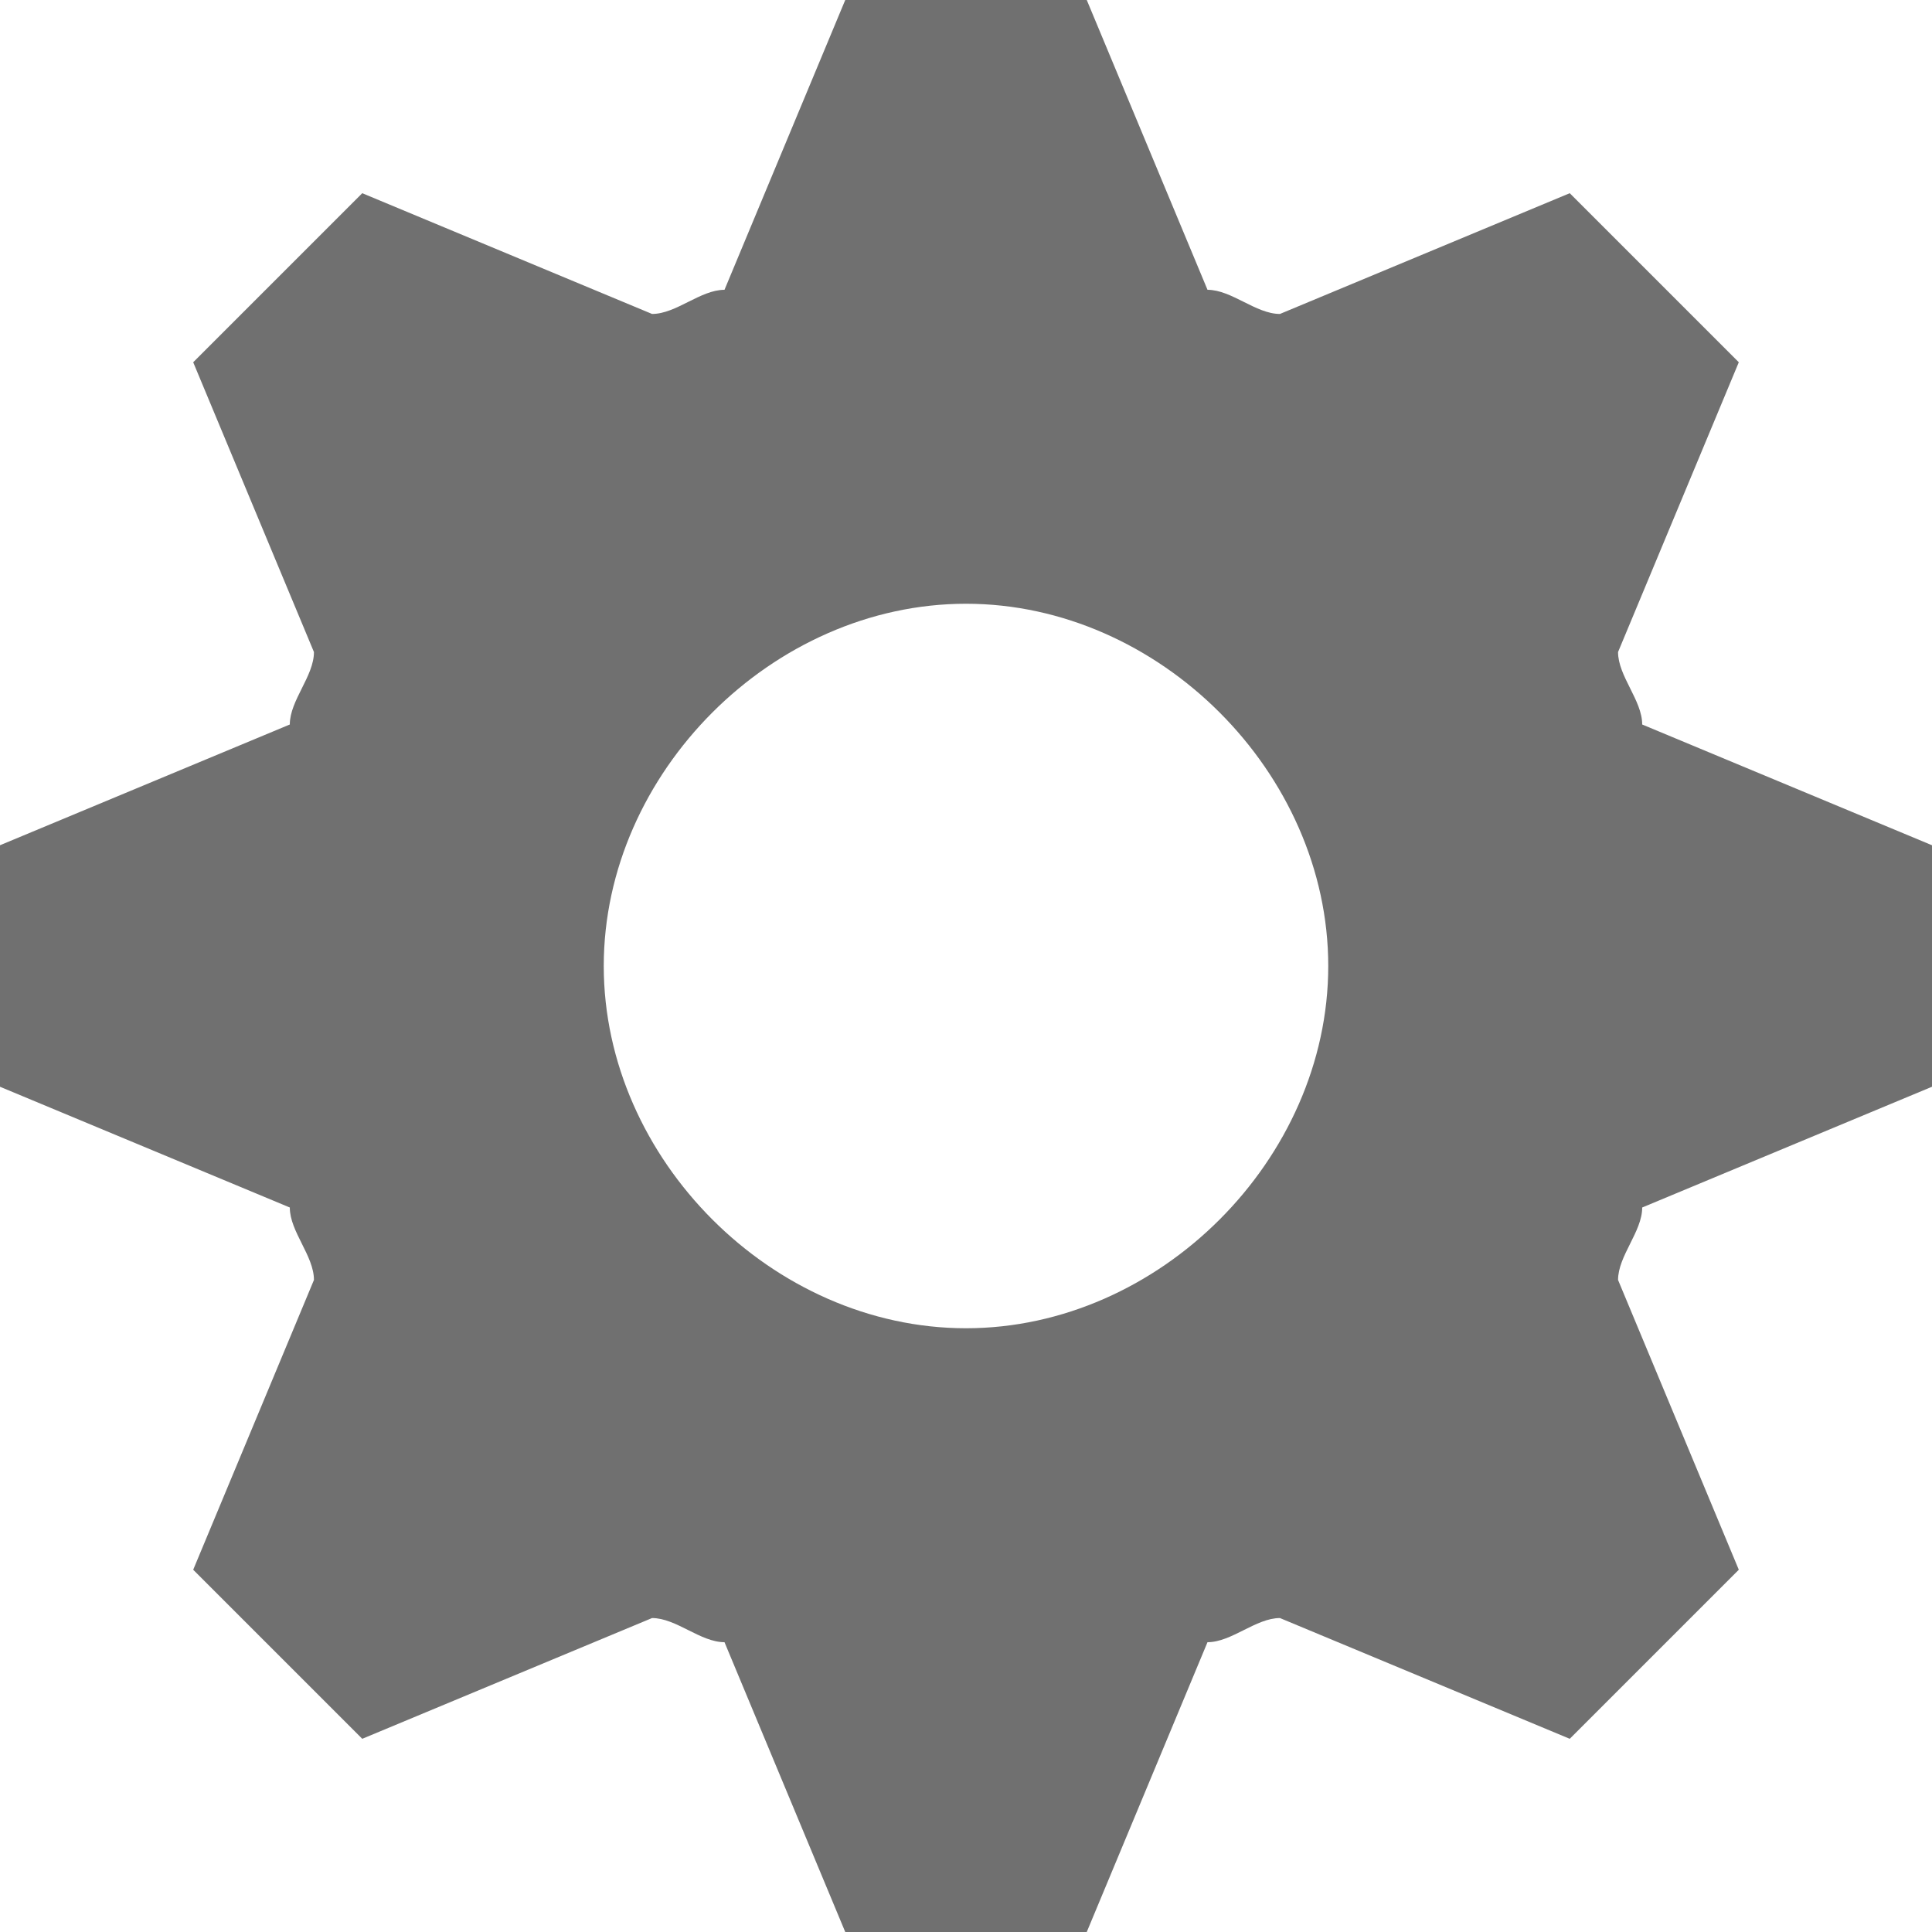 <?xml version="1.0" encoding="utf-8"?>
<!-- Generator: Adobe Illustrator 19.2.1, SVG Export Plug-In . SVG Version: 6.00 Build 0)  -->
<svg version="1.1" id="Layer_1" xmlns="http://www.w3.org/2000/svg" xmlns:xlink="http://www.w3.org/1999/xlink" x="0px" y="0px"
	 viewBox="0 0 8 8" style="enable-background:new 0 0 8 8;" xml:space="preserve">
<style type="text/css">
	.st0{fill:#707070;}
</style>
<path class="st0" d="M3.5,0L3,1.2c-0.1,0-0.2,0.1-0.3,0.1L1.5,0.8L0.8,1.5l0.5,1.2c0,0.1-0.1,0.2-0.1,0.3L0,3.5v1L1.2,5
	c0,0.1,0.1,0.2,0.1,0.3L0.8,6.5l0.7,0.7l1.2-0.5c0.1,0,0.2,0.1,0.3,0.1L3.5,8h1L5,6.8c0.1,0,0.2-0.1,0.3-0.1l1.2,0.5l0.7-0.7
	L6.7,5.3c0-0.1,0.1-0.2,0.1-0.3L8,4.5v-1L6.8,3c0-0.1-0.1-0.2-0.1-0.3l0.5-1.2L6.5,0.8L5.3,1.3C5.2,1.3,5.1,1.2,5,1.2L4.5,0
	C4.5,0,3.5,0,3.5,0z M4,2.5c0.8,0,1.5,0.7,1.5,1.5S4.8,5.5,4,5.5S2.5,4.8,2.5,4S3.2,2.5,4,2.5z"/>
</svg>
